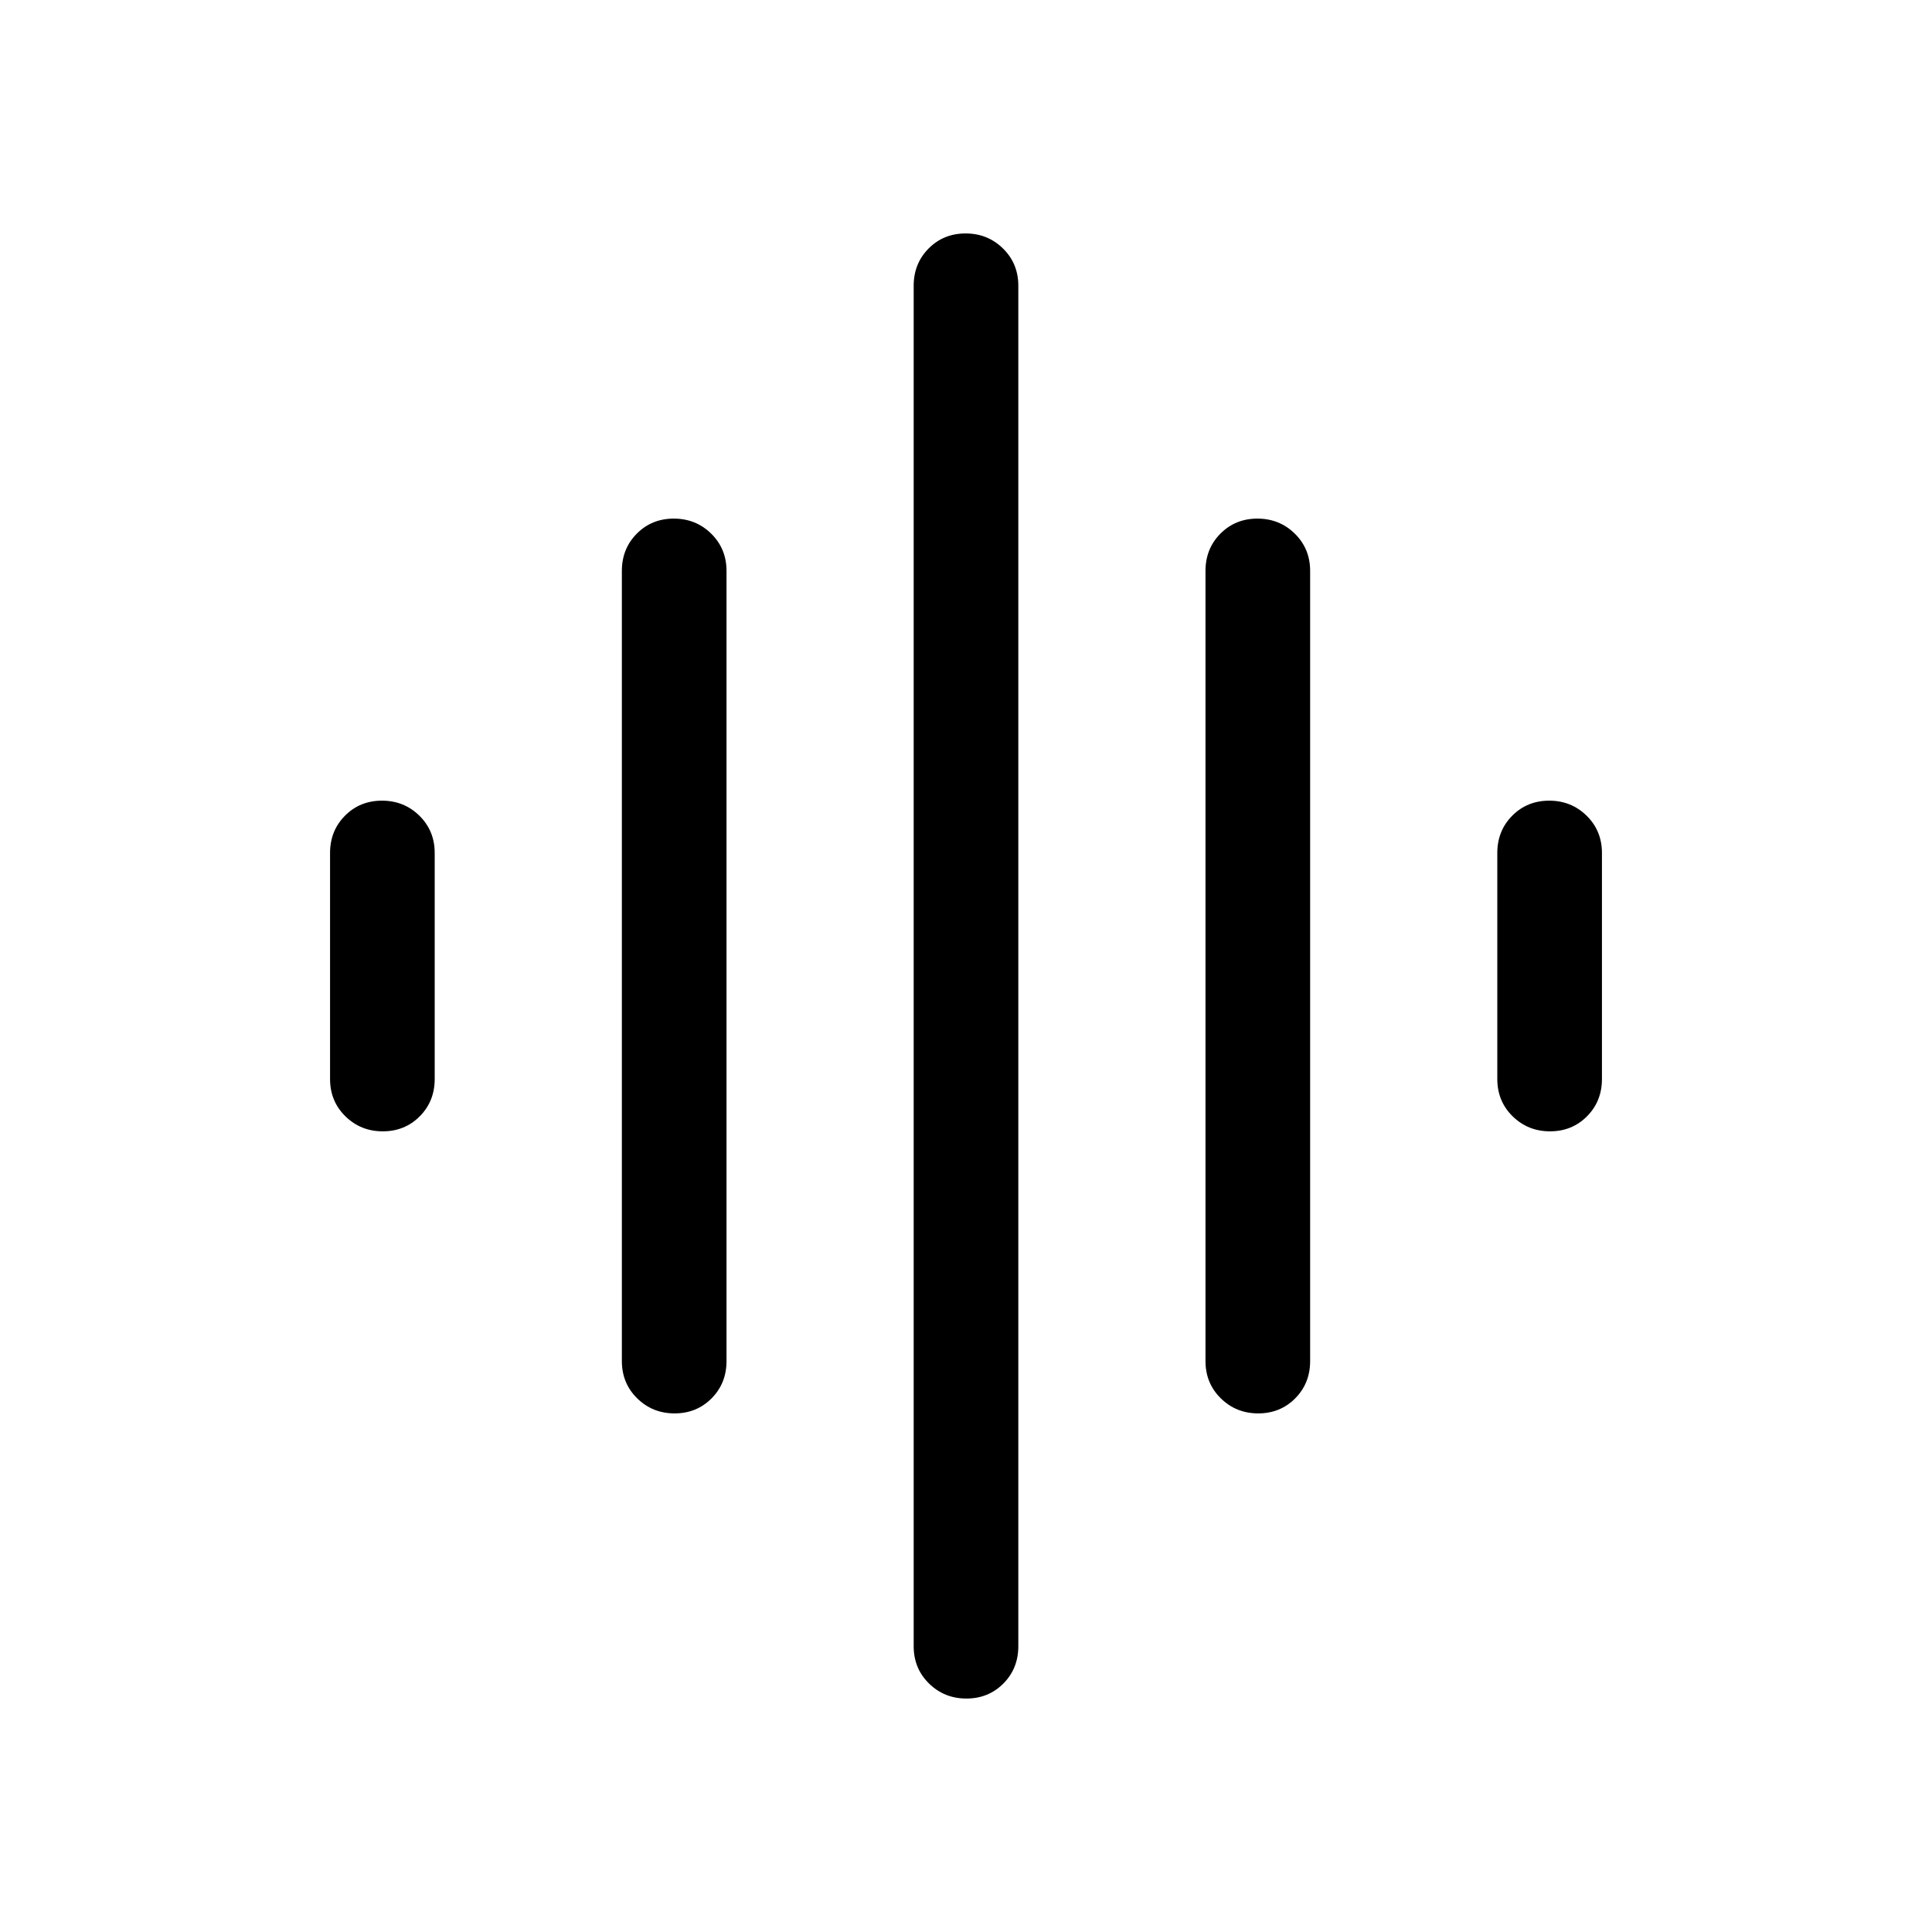 <svg xmlns="http://www.w3.org/2000/svg" height="20" viewBox="0 -960 960 960" width="20"><path d="M309.001-283.693v-392.614q0-11.05 7.418-18.525 7.418-7.474 18.384-7.474 10.966 0 18.581 7.474Q361-687.357 361-676.307v392.614q0 11.05-7.419 18.525-7.418 7.474-18.384 7.474-10.966 0-18.581-7.474-7.615-7.475-7.615-18.525Zm145 141.692v-675.998q0-11.05 7.418-18.525 7.418-7.475 18.384-7.475 10.966 0 18.581 7.475t7.615 18.525v675.998q0 11.05-7.418 18.525-7.418 7.475-18.384 7.475-10.966 0-18.581-7.475t-7.615-18.525Zm-290-281.845v-112.308q0-11.049 7.419-18.524 7.418-7.475 18.384-7.475 10.966 0 18.581 7.475T216-536.154v112.308q0 11.049-7.418 18.524-7.418 7.475-18.384 7.475-10.966 0-18.581-7.475-7.616-7.475-7.616-18.524ZM599-283.693v-392.614q0-11.05 7.418-18.525 7.419-7.474 18.385-7.474 10.966 0 18.581 7.474 7.615 7.475 7.615 18.525v392.614q0 11.05-7.418 18.525-7.418 7.474-18.384 7.474-10.966 0-18.581-7.474Q599-272.643 599-283.693Zm145-140.153v-112.308q0-11.049 7.418-18.524 7.418-7.475 18.384-7.475 10.966 0 18.581 7.475 7.616 7.475 7.616 18.524v112.308q0 11.049-7.419 18.524-7.418 7.475-18.384 7.475-10.966 0-18.581-7.475T744-423.846Z"/></svg>